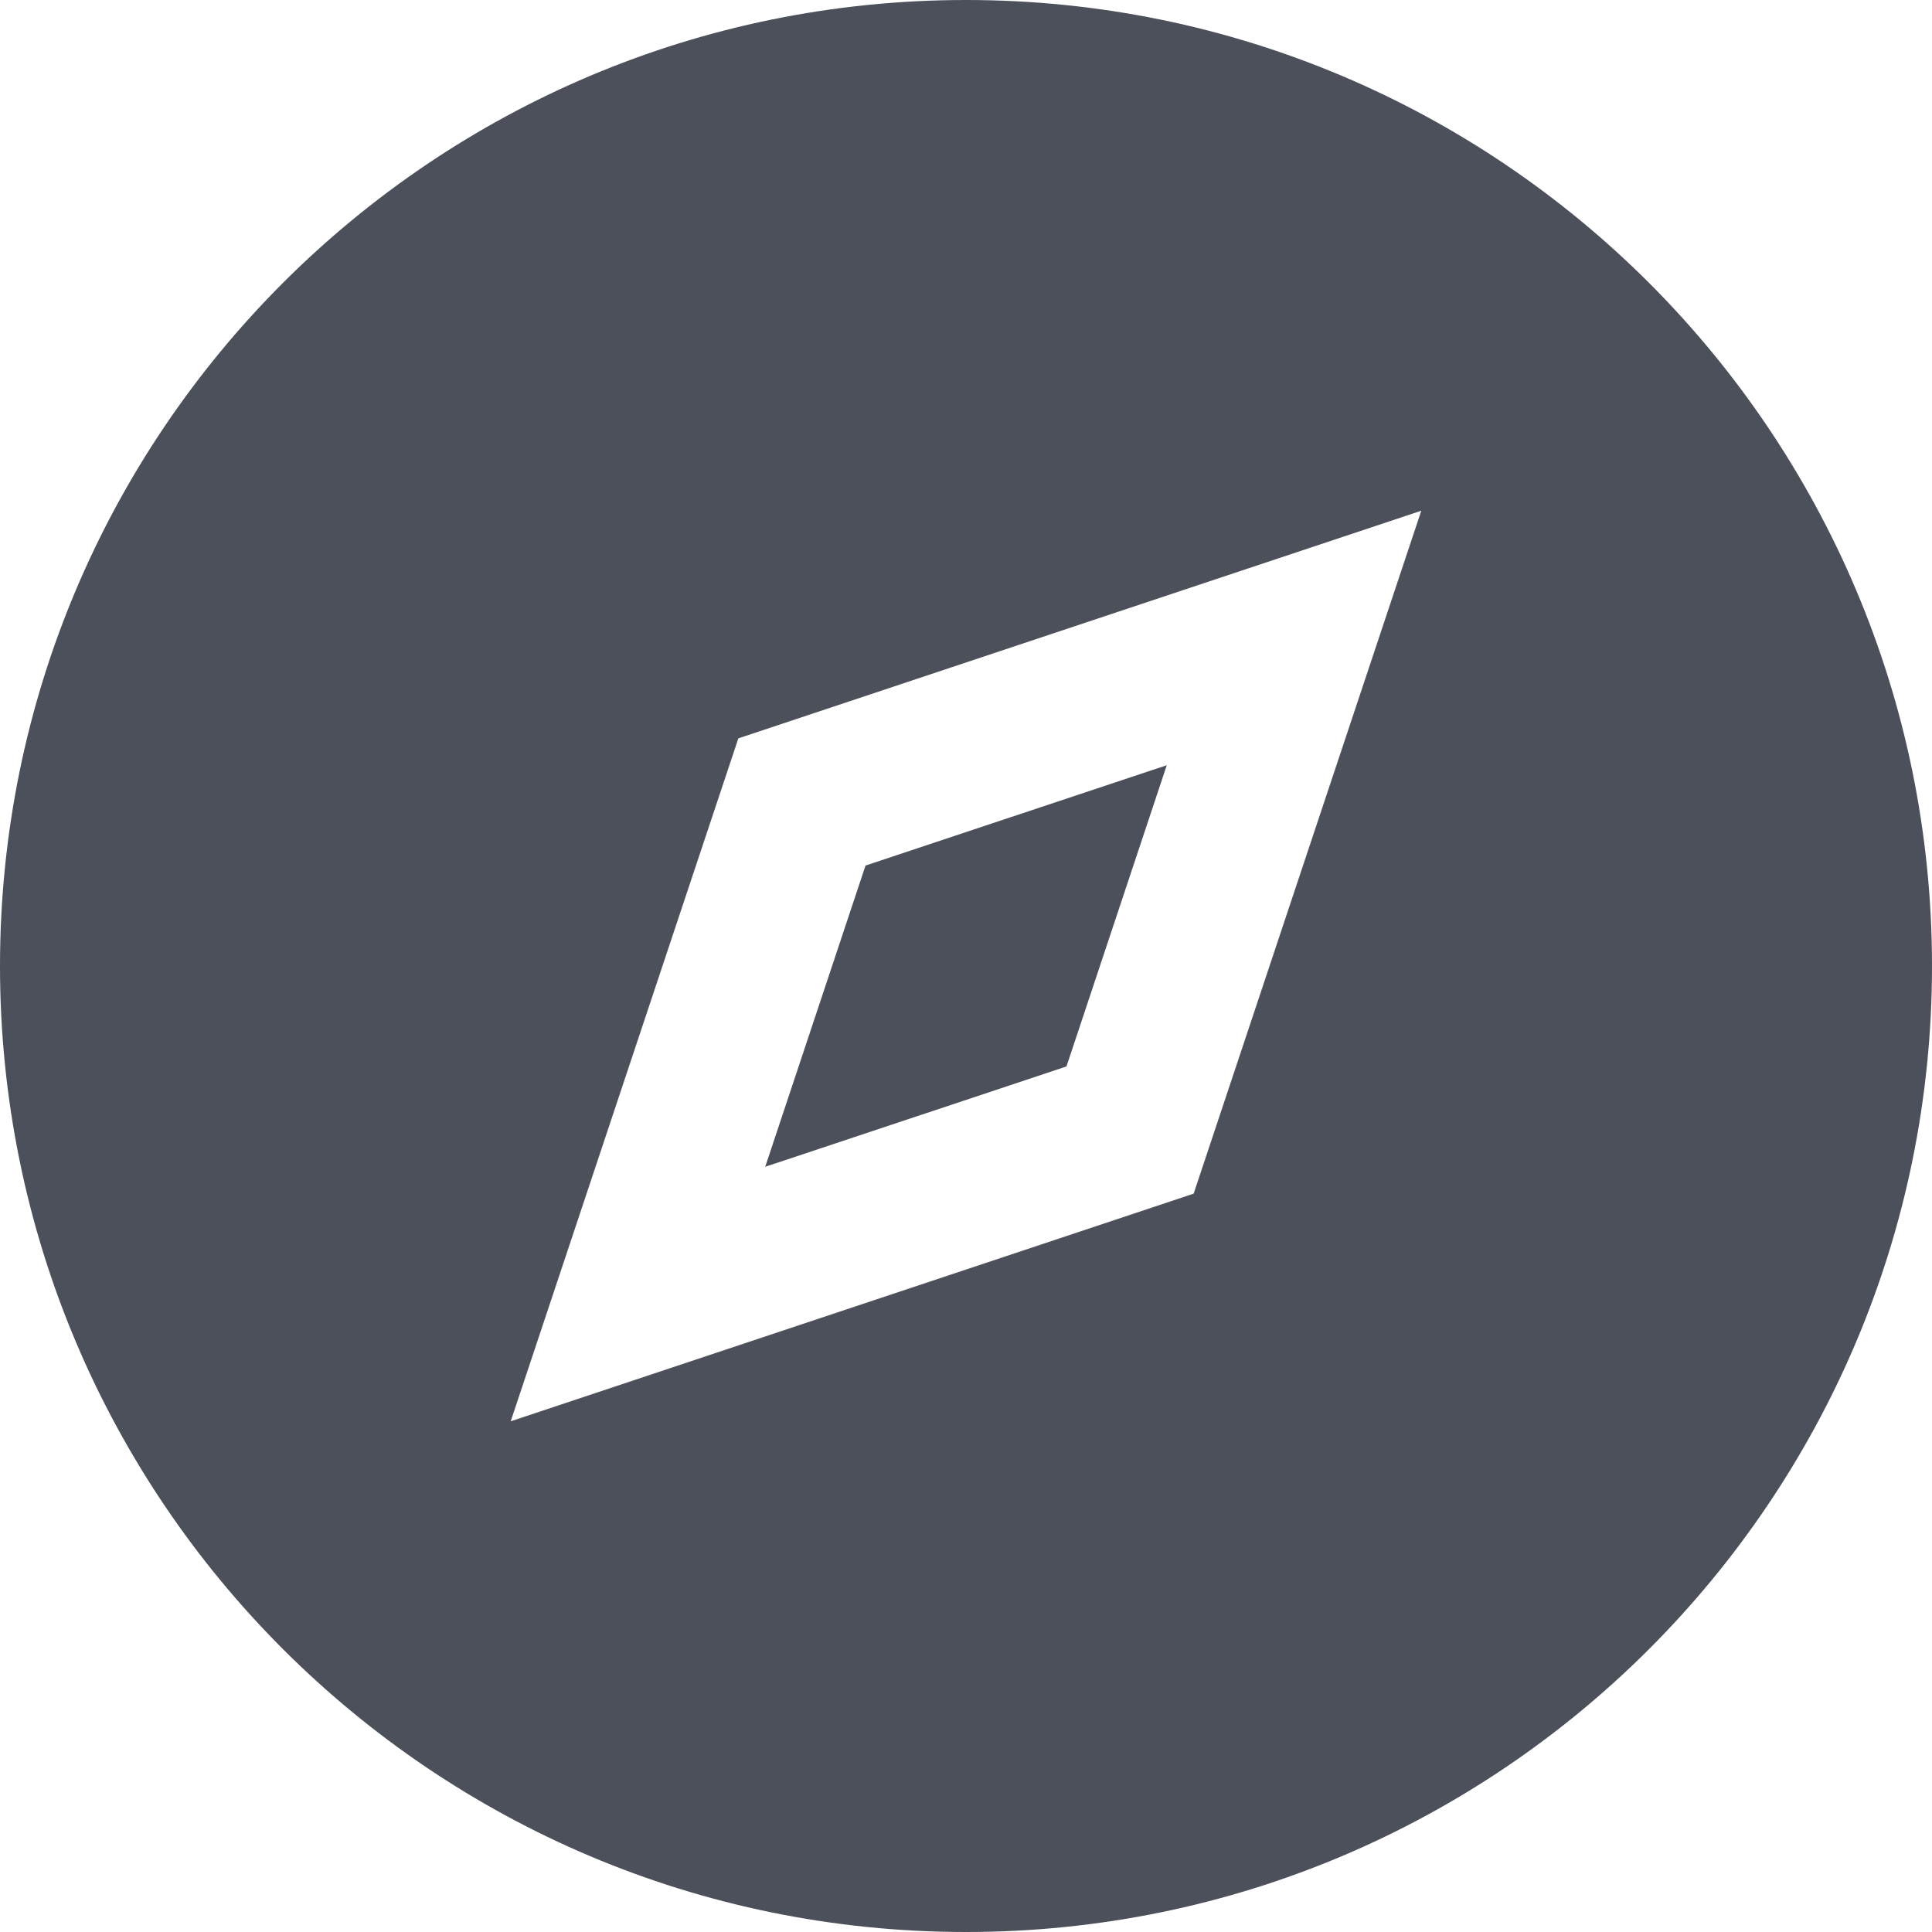 <svg width="12" height="12" viewBox="0 0 12 12" fill="none" xmlns="http://www.w3.org/2000/svg">
<path fill-rule="evenodd" clip-rule="evenodd" d="M12 6C12 9.314 9.314 12 6 12C2.686 12 0 9.314 0 6C0 2.686 2.686 0 6 0C9.314 0 12 2.686 12 6ZM4.586 4.586L8.828 3.172L7.414 7.414L3.172 8.828L4.586 4.586ZM5.376 5.376L7.247 4.753L6.624 6.624L4.753 7.247L5.376 5.376Z" fill="#4C505B"/>
</svg>
